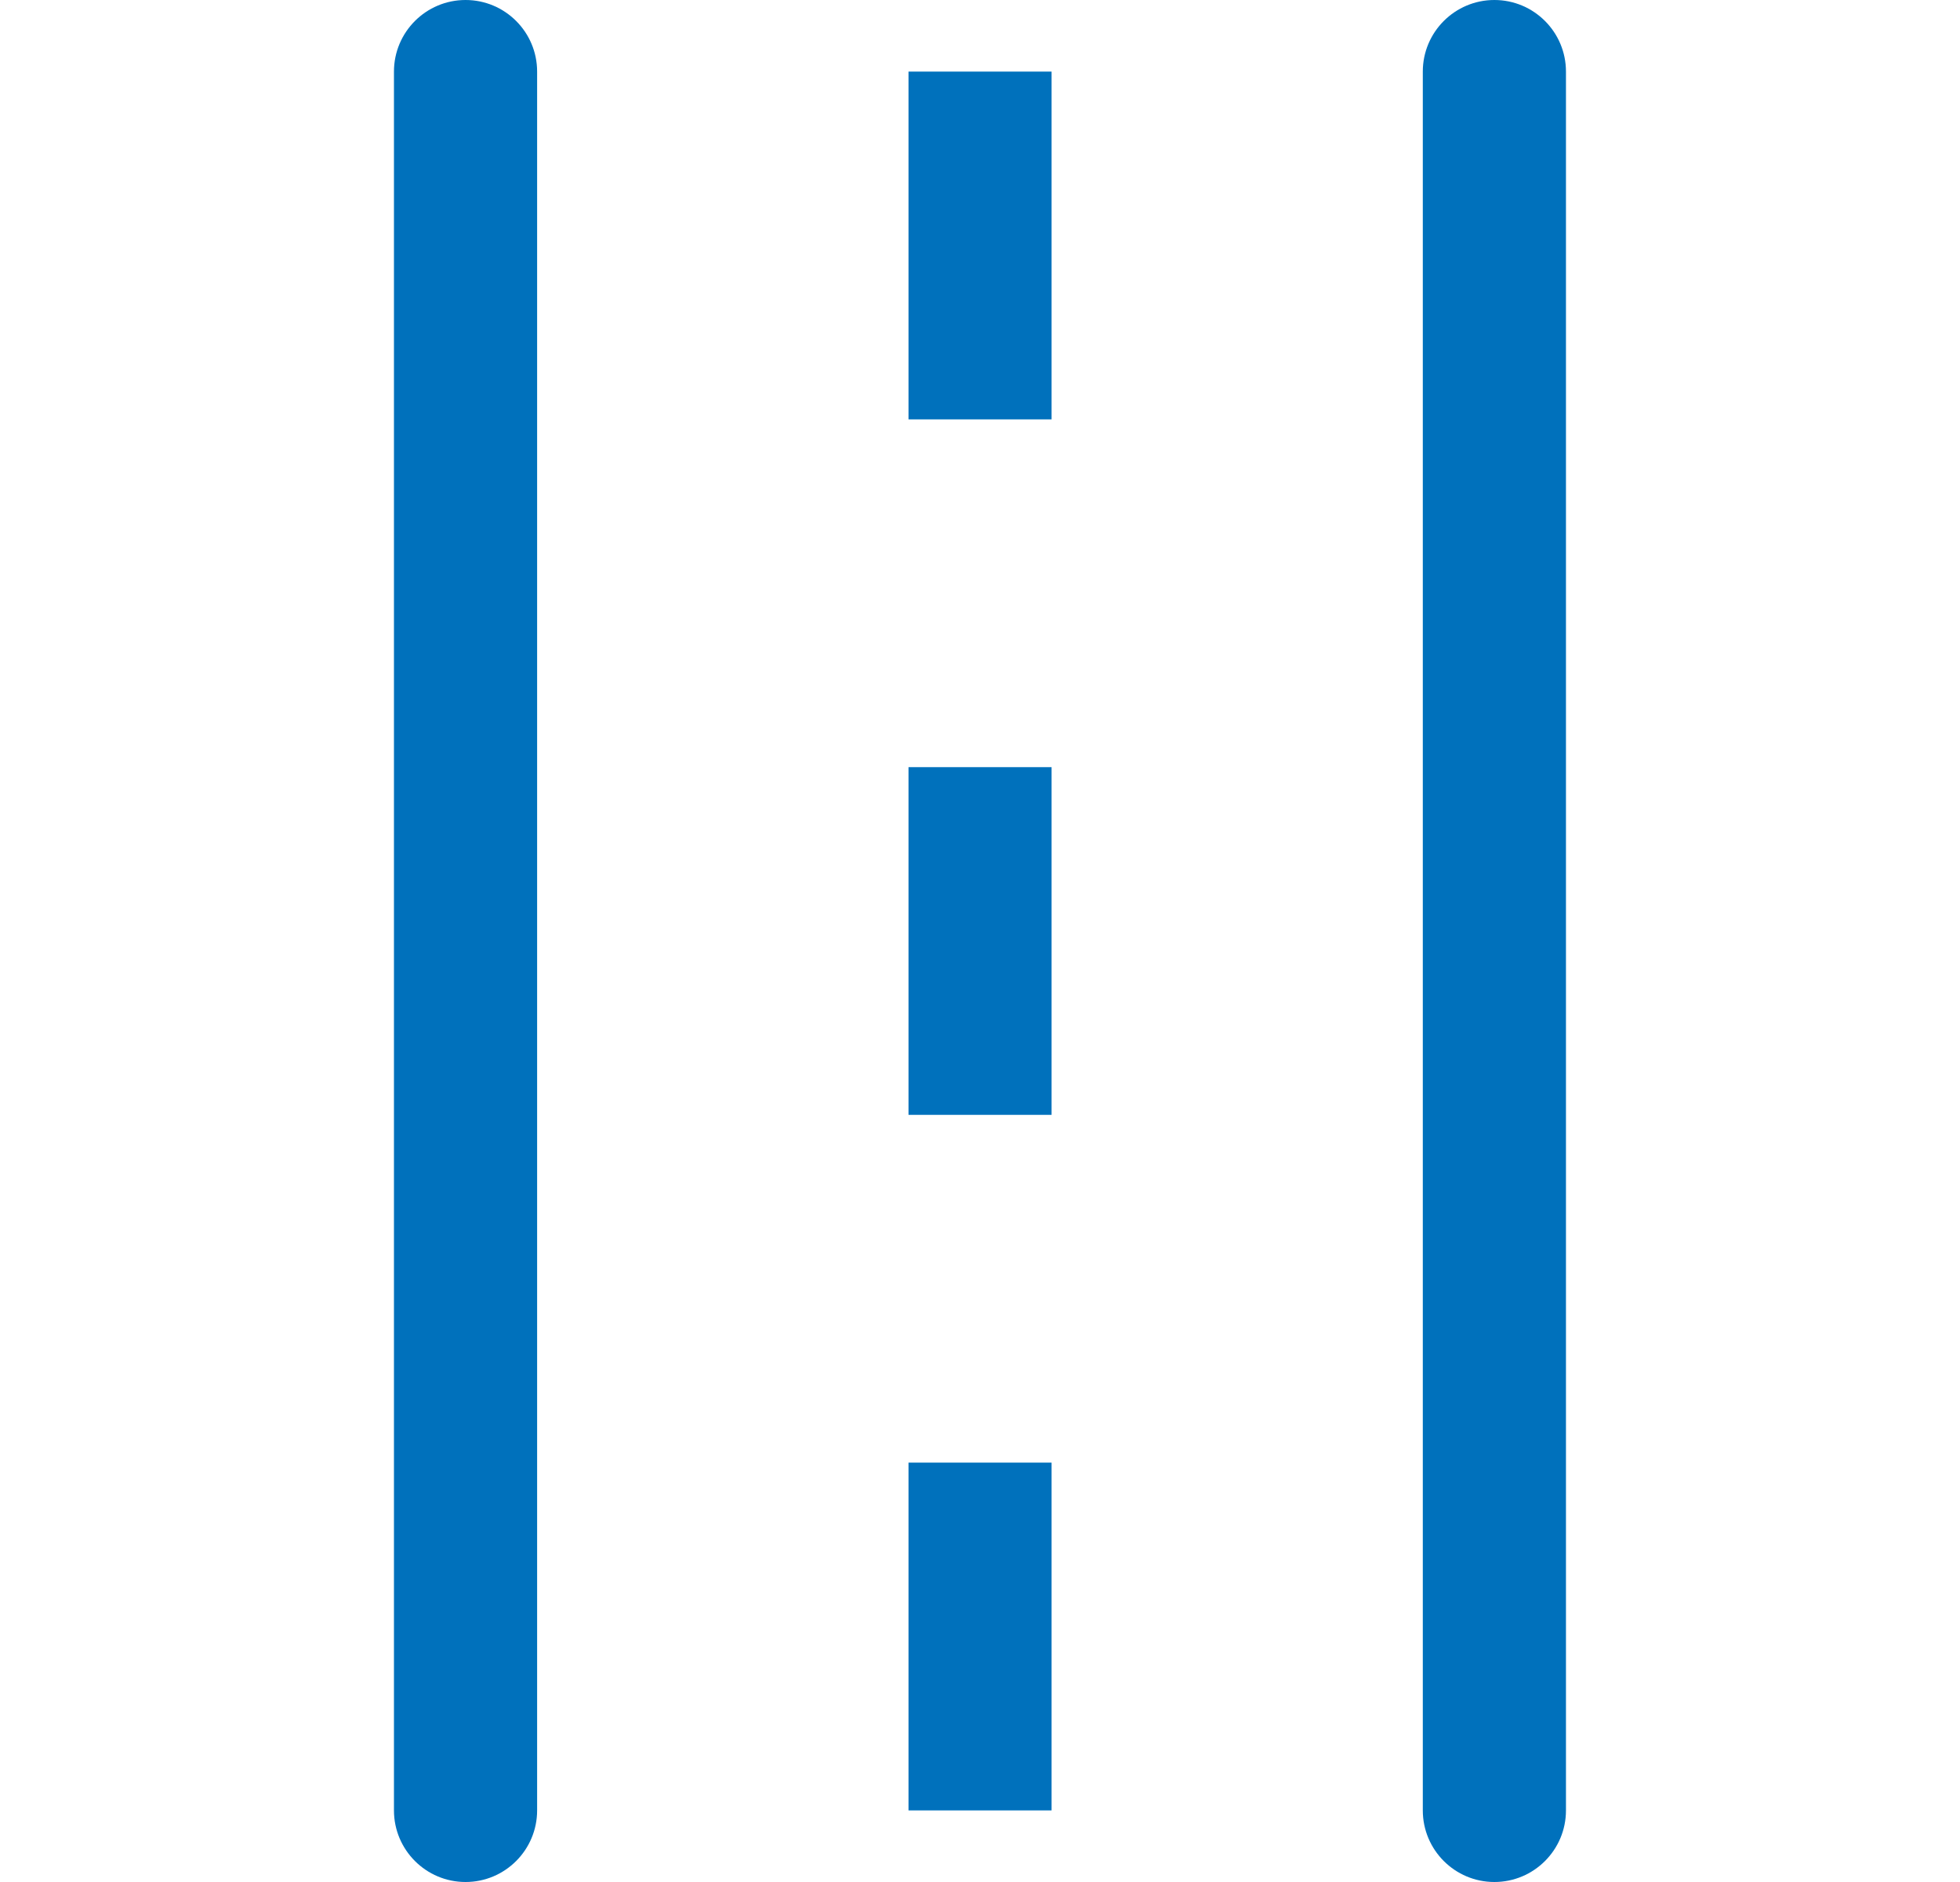<svg width="25" height="24" viewBox="0 0 25 24" fill="none" xmlns="http://www.w3.org/2000/svg">
<g clip-path="url(#clip0_2168_100614)">
<path d="M18.148 0.913L18.148 23.087C18.148 23.591 18.557 24 19.061 24C19.565 24 19.974 23.591 19.974 23.087L19.974 0.913C19.974 0.409 19.565 -6.19371e-08 19.061 -3.98976e-08C18.557 -1.78582e-08 18.148 0.409 18.148 0.913Z" fill="#0071BC"/>
<path d="M11.588 9.783L11.588 14.217L13.413 14.217L13.413 9.783L11.588 9.783Z" fill="#0071BC"/>
<path d="M11.588 18.652L11.588 23.087L13.413 23.087L13.413 18.652L11.588 18.652Z" fill="#0071BC"/>
<path d="M6.851 23.087L6.851 0.913C6.851 0.409 6.442 -6.19371e-08 5.938 -3.98976e-08C5.434 -1.78582e-08 5.025 0.409 5.025 0.913L5.025 23.087C5.025 23.591 5.434 24 5.938 24C6.442 24 6.851 23.591 6.851 23.087Z" fill="#0071BC"/>
<path d="M11.588 0.913L11.588 5.348L13.413 5.348L13.413 0.913L11.588 0.913Z" fill="#0071BC"/>
</g>
<defs>
<clipPath id="clip0_2168_100614">
<rect width="24" height="24" fill="white" transform="translate(0.5 24) rotate(-90)"/>
</clipPath>
</defs>
</svg>
